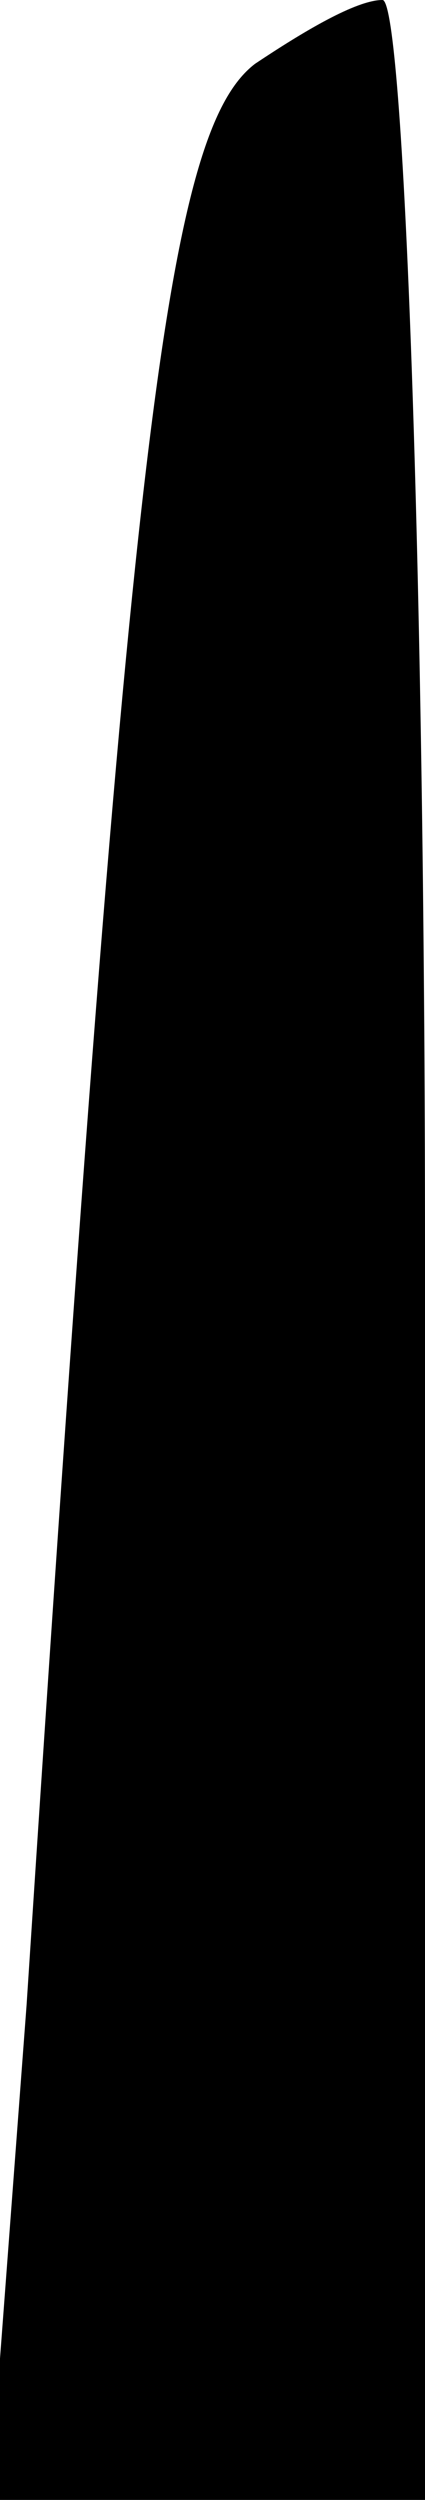 <?xml version="1.0" standalone="no"?>
<!DOCTYPE svg PUBLIC "-//W3C//DTD SVG 20010904//EN"
 "http://www.w3.org/TR/2001/REC-SVG-20010904/DTD/svg10.dtd">
<svg version="1.0" xmlns="http://www.w3.org/2000/svg"
 width="8pt" height="47pt" viewBox="0 0 8 47"
 preserveAspectRatio="xMidYMid meet">
<g transform="translate(0,47) scale(0.1,-0.1)"
fill="#000000" stroke="none">
<path fill="#000000" stroke="none" d="M48 458 c-17 -13 -24 -74 -43 -365 l-7
-93 41 0 41 0 0 235 c0 129 -4 235 -8 235 -5 0 -15 -6 -24 -12z"/>
</g>
</svg>
